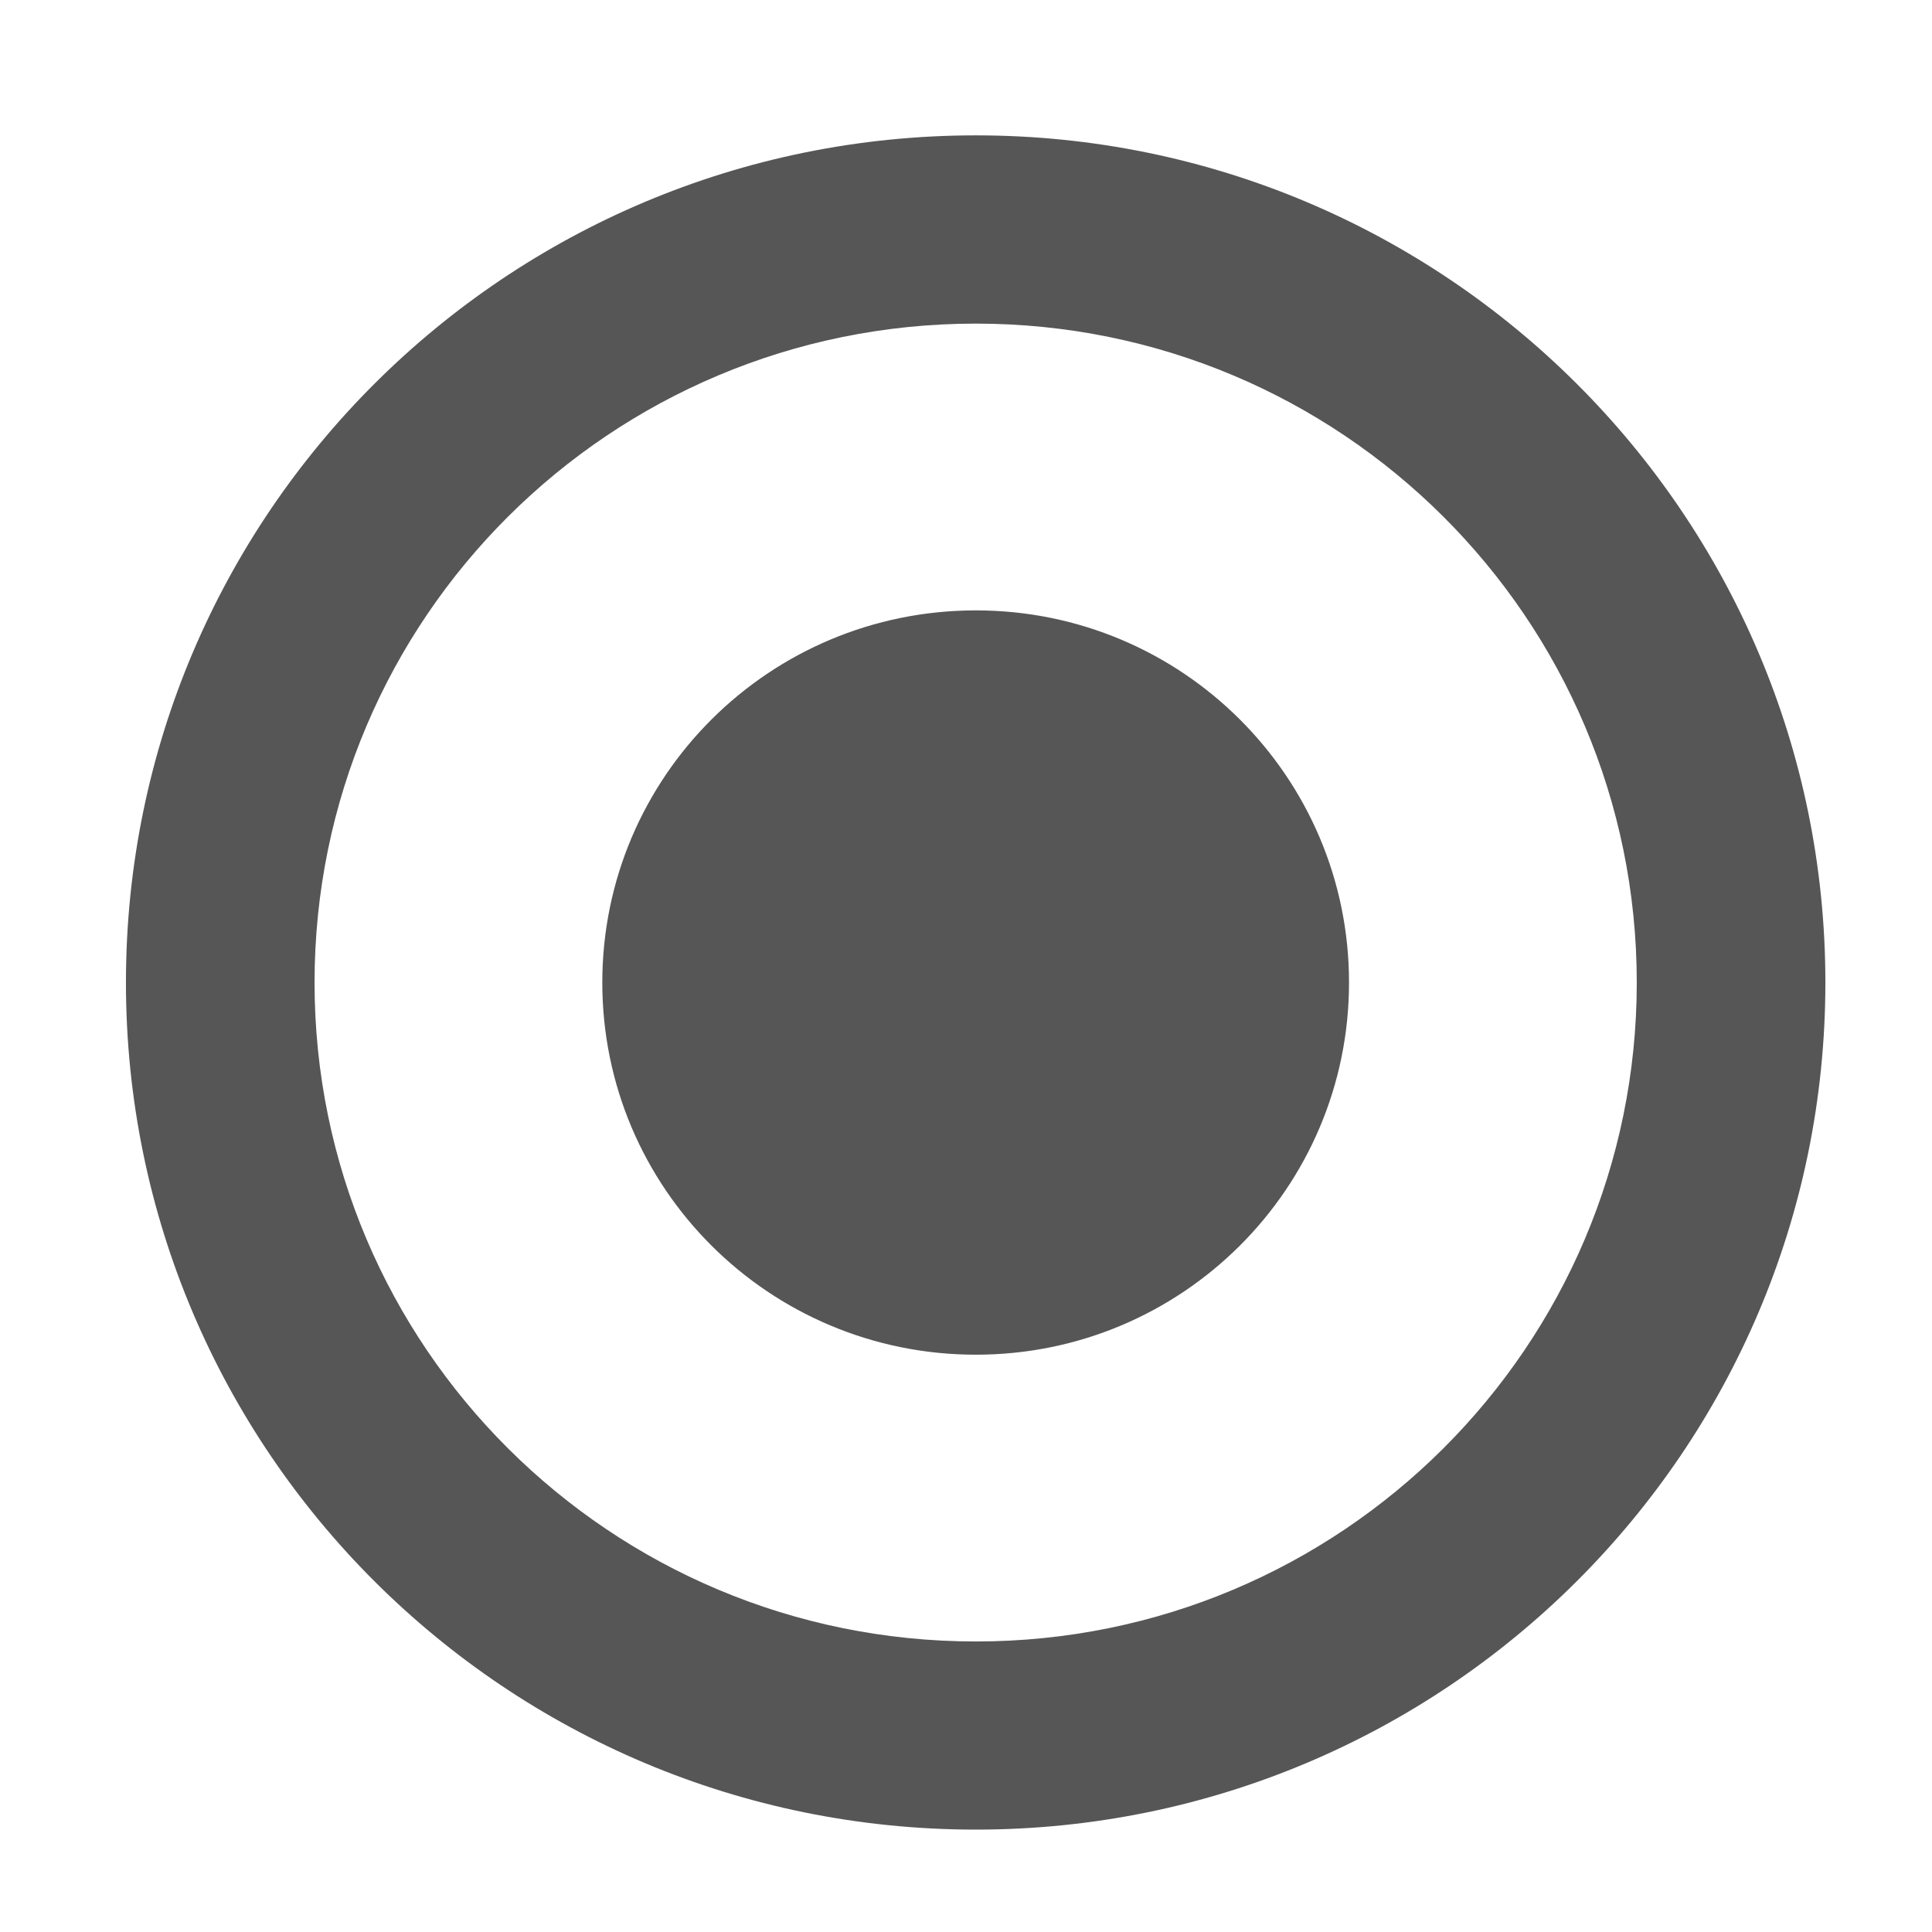 <svg xmlns="http://www.w3.org/2000/svg" xmlns:xlink="http://www.w3.org/1999/xlink" width="16" height="16" viewBox="0 0 16 16" version="1.1">
<g id="surface1">
<path style=" stroke:none;fill-rule:evenodd;fill:#565656;fill-opacity:1;" d="M 8.082 2.68 C 5.055 2.68 2.605 5.121 2.605 8.137 C 2.605 11.152 5.055 13.594 8.082 13.594 C 11.105 13.594 13.555 11.152 13.555 8.137 C 13.555 5.121 11.105 2.68 8.082 2.68 Z M 8.082 1.121 C 11.965 1.121 15.117 4.262 15.117 8.137 C 15.117 12.012 11.965 15.152 8.082 15.152 C 4.191 15.152 1.043 12.012 1.043 8.137 C 1.043 4.262 4.191 1.121 8.082 1.121 Z M 4.988 8.137 C 4.988 6.434 6.371 5.055 8.082 5.055 C 9.789 5.055 11.172 6.434 11.172 8.137 C 11.172 9.84 9.789 11.219 8.082 11.219 C 6.371 11.219 4.988 9.84 4.988 8.137 Z M 4.988 8.137 "/>
</g>
</svg>
